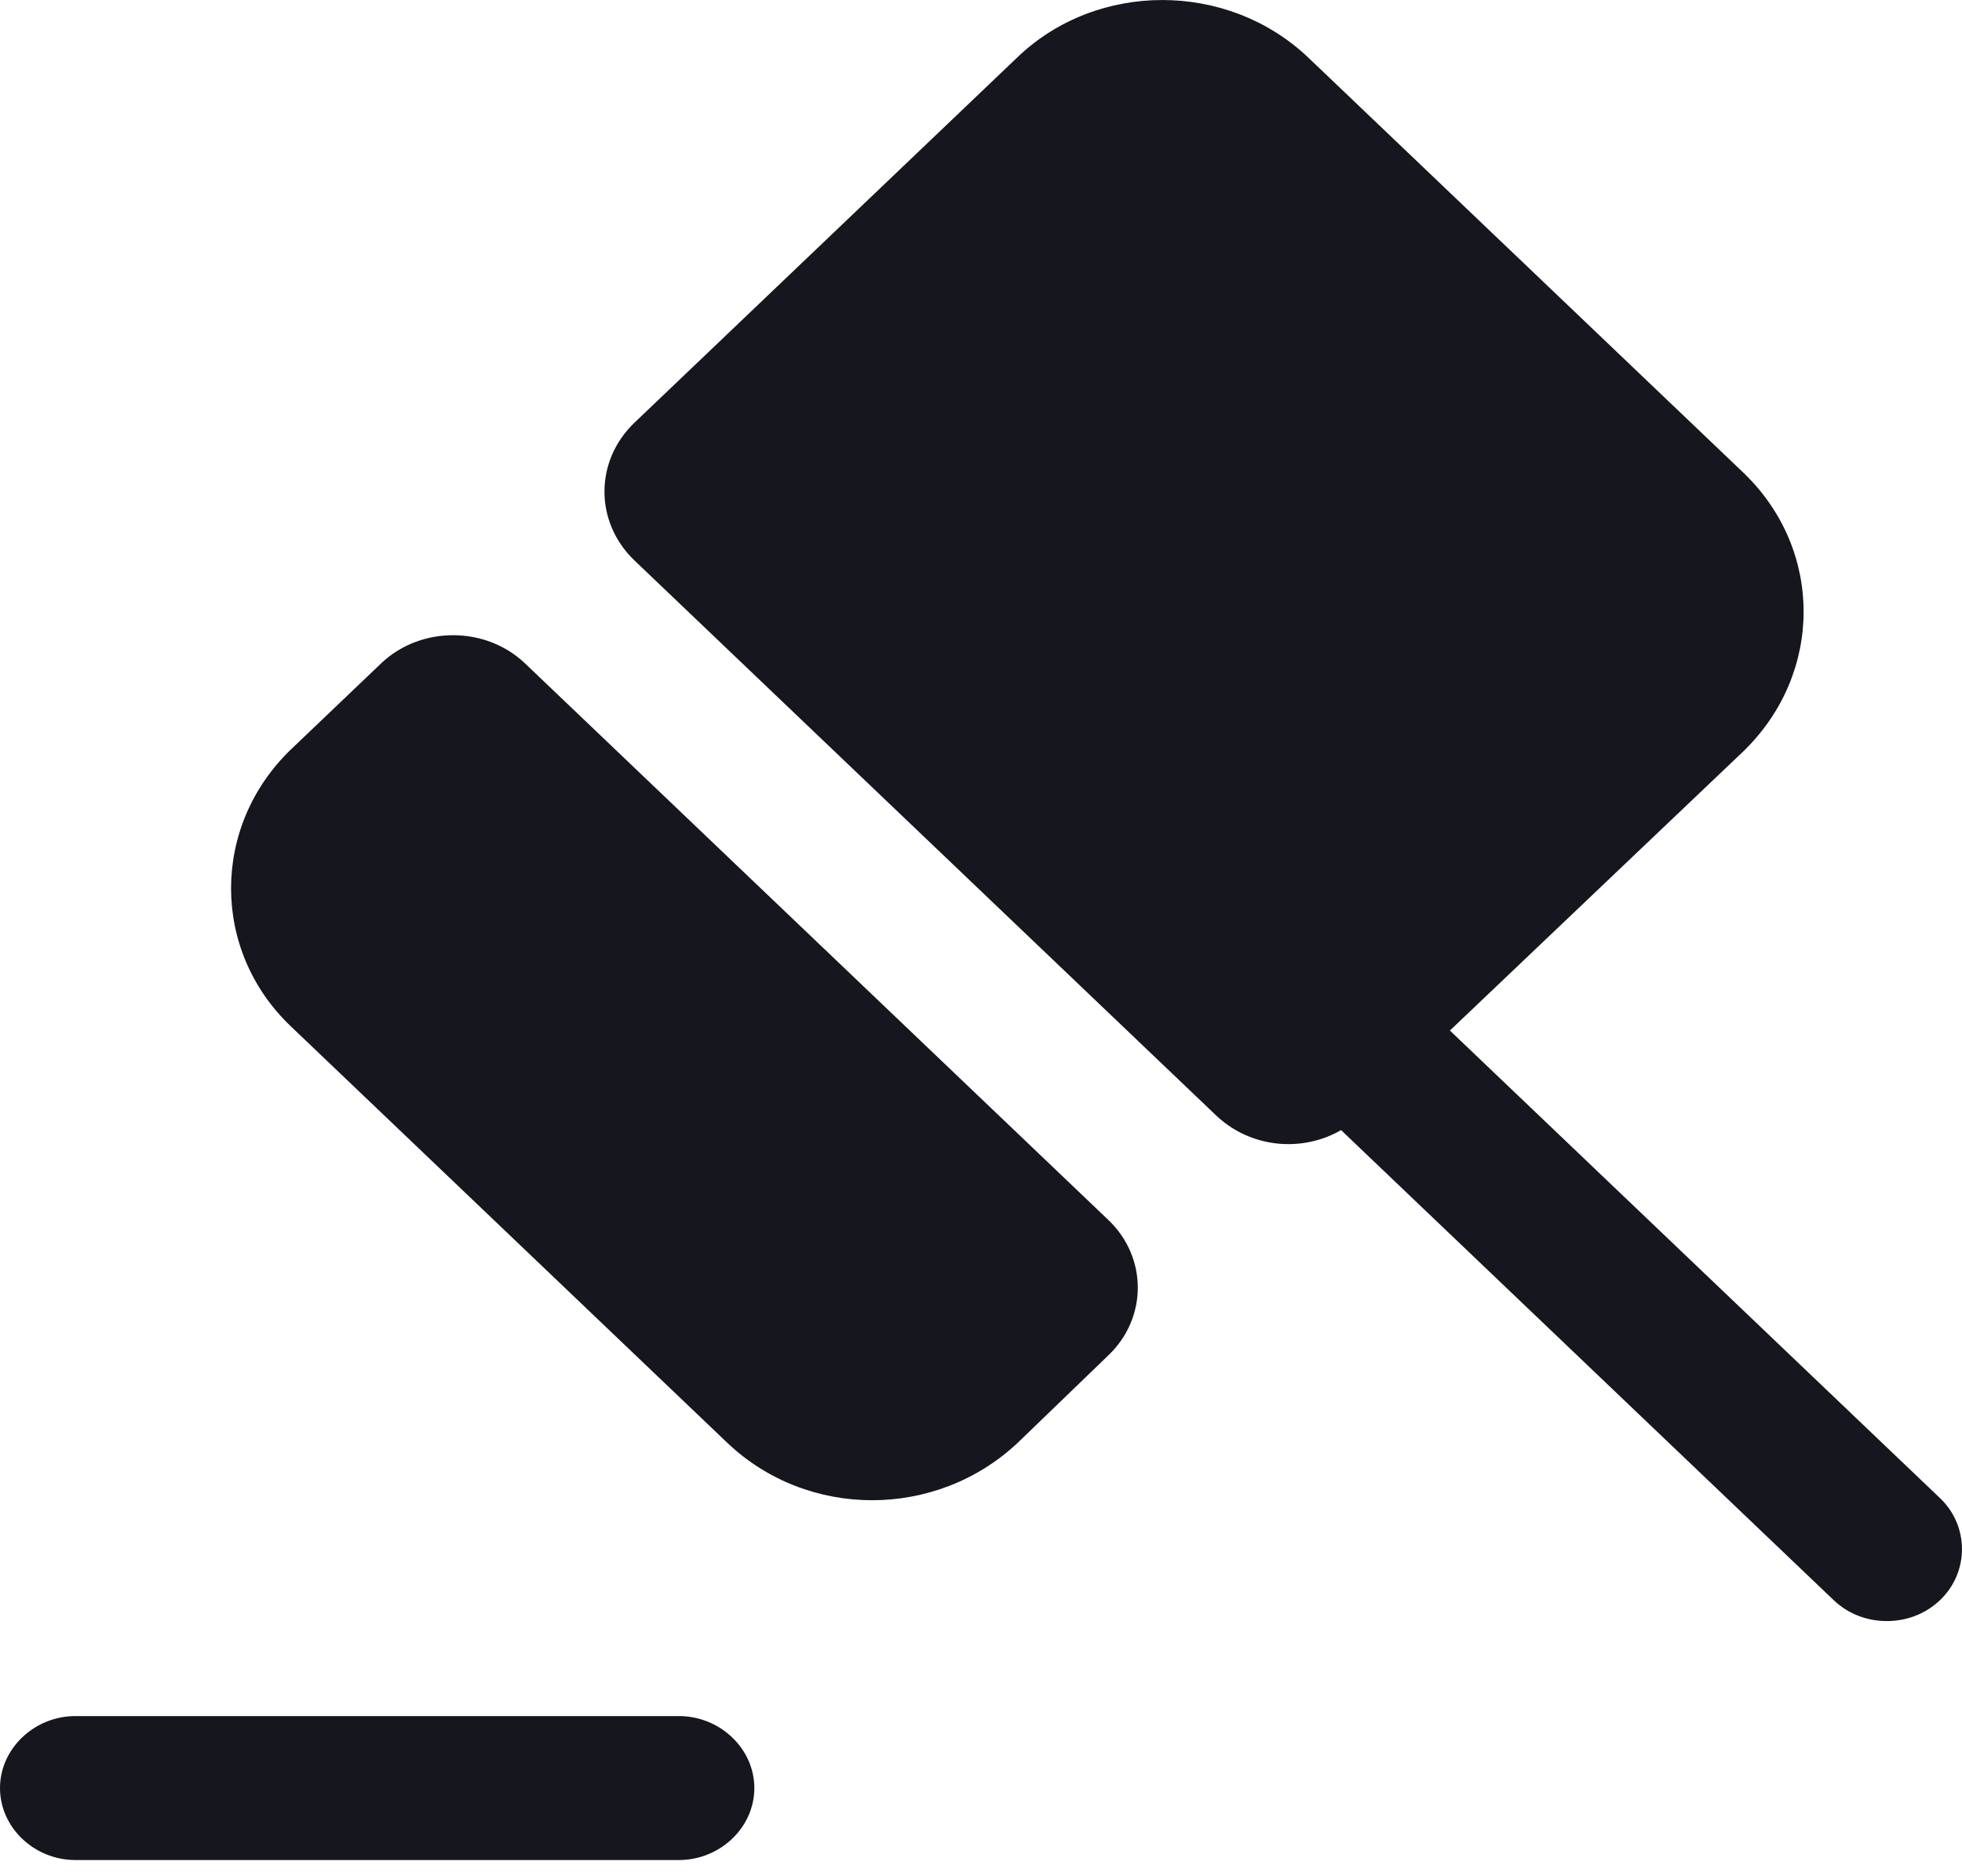 <svg width="23" height="22" viewBox="0 0 23 22" fill="none" xmlns="http://www.w3.org/2000/svg">
<path d="M22.744 18.761C22.567 18.93 22.343 19.008 22.119 19.008C21.895 19.008 21.671 18.93 21.494 18.761L15.658 13.191L16.282 12.595L16.907 11.998L22.744 17.568C23.085 17.894 23.085 18.434 22.744 18.761Z" fill="#15161E"/>
<path d="M6.155 7.779L12.993 14.305C13.453 14.744 13.453 15.453 12.993 15.892L11.932 16.916C10.977 17.816 9.468 17.816 8.524 16.916L3.407 12.032C2.476 11.143 2.476 9.692 3.407 8.791L4.48 7.767C4.94 7.34 5.695 7.34 6.155 7.779Z" fill="#15161E"/>
<path d="M20.445 8.802L15.952 13.078C15.481 13.528 14.726 13.528 14.255 13.078L7.44 6.574C6.968 6.124 6.968 5.404 7.44 4.954L11.932 0.667C12.863 -0.222 14.384 -0.222 15.328 0.667L20.445 5.55C21.376 6.45 21.376 7.891 20.445 8.802Z" fill="#15161E"/>
<path d="M7.958 21.81H0.884C0.401 21.81 0 21.428 0 20.966C0 20.505 0.401 20.122 0.884 20.122H7.958C8.442 20.122 8.843 20.505 8.843 20.966C8.843 21.428 8.442 21.81 7.958 21.81Z" fill="#15161E"/>
</svg>
